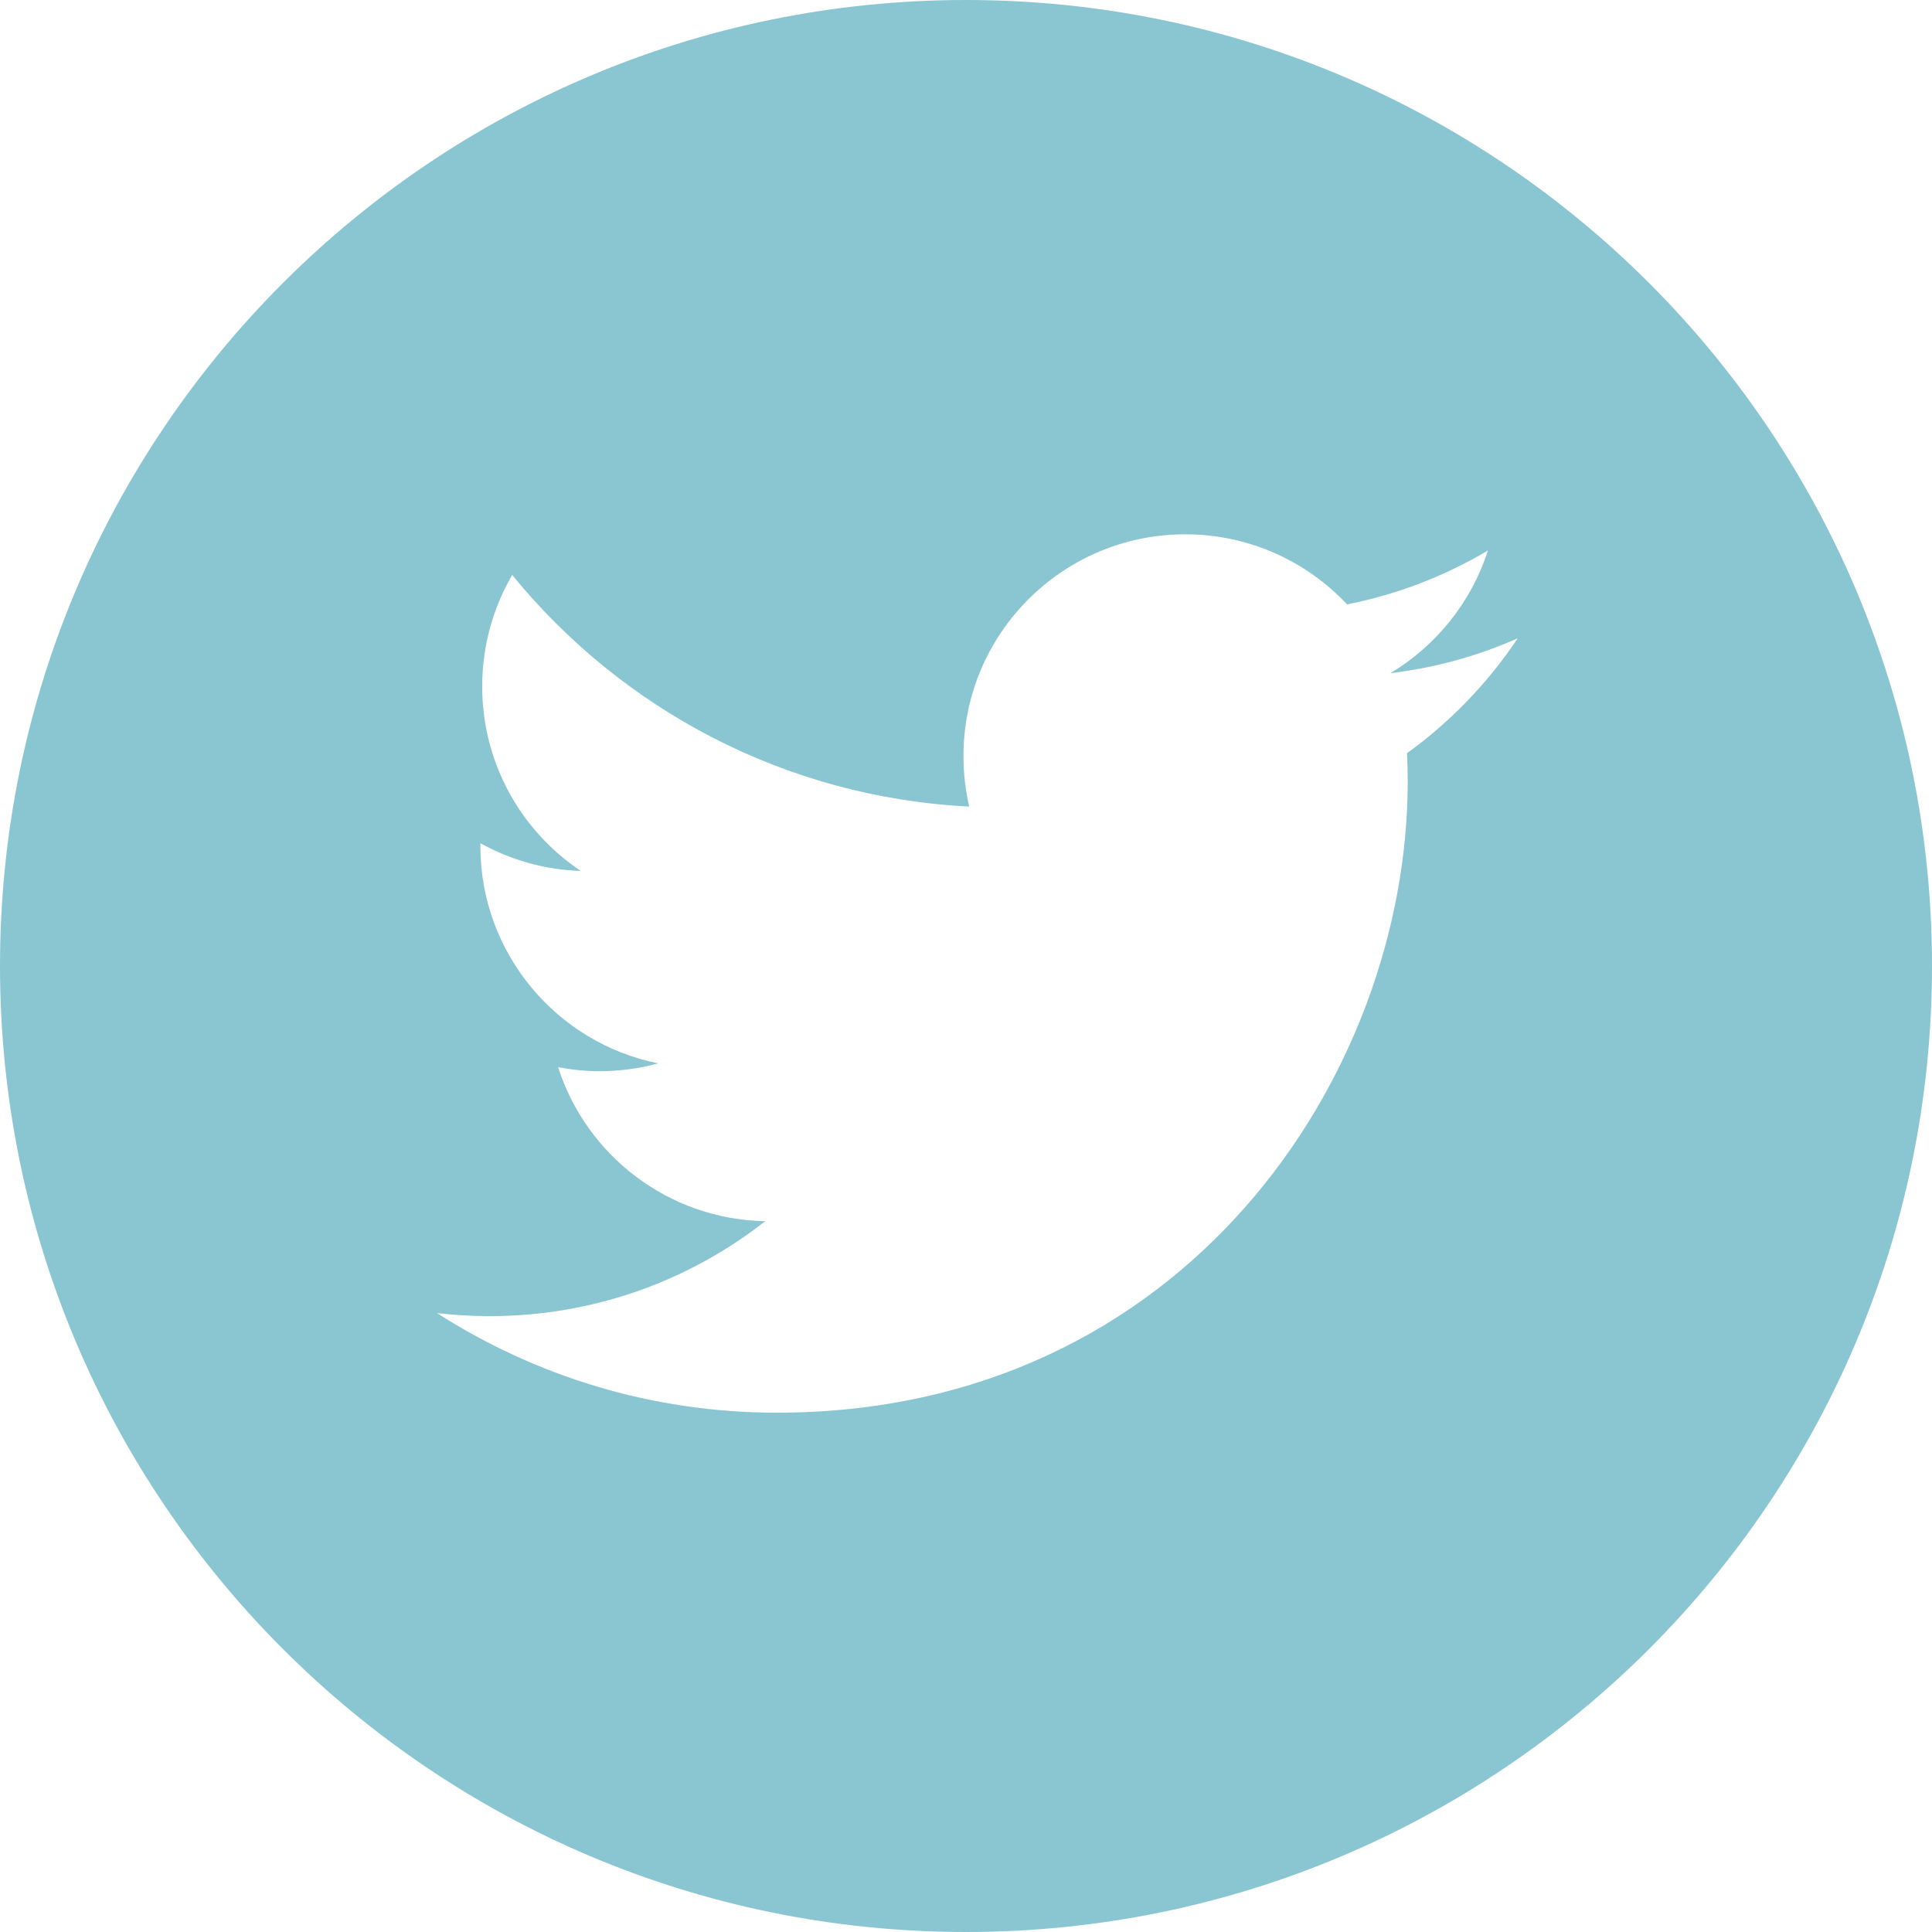 <svg width="45" height="45" fill="none" xmlns="http://www.w3.org/2000/svg"><path d="M22.5 0C10.075 0 0 10.075 0 22.5S10.075 45 22.5 45 45 34.925 45 22.5 34.925 0 22.5 0zm10.273 17.543c.01.221.015.444.015.667 0 6.824-5.194 14.694-14.694 14.694h0-0c-2.917 0-5.63-.855-7.916-2.32.404.048.815.071 1.232.071 2.42 0 4.646-.825 6.414-2.211-2.261-.042-4.167-1.535-4.825-3.587.315.06.639.093.971.093.471 0 .928-.064 1.362-.182-2.363-.473-4.143-2.562-4.143-5.062 0-.023 0-.044.001-.066.696.387 1.492.62 2.339.646-1.387-.925-2.298-2.507-2.298-4.299 0-.946.256-1.833.699-2.596 2.547 3.125 6.353 5.18 10.645 5.396-.088-.378-.134-.772-.134-1.178 0-2.851 2.313-5.164 5.165-5.164 1.486 0 2.827.628 3.77 1.632 1.177-.232 2.281-.662 3.28-1.254-.386 1.205-1.205 2.217-2.271 2.857 1.045-.125 2.04-.402 2.966-.813-.691 1.036-1.568 1.946-2.576 2.675z" fill="#8AC6D1"/></svg>